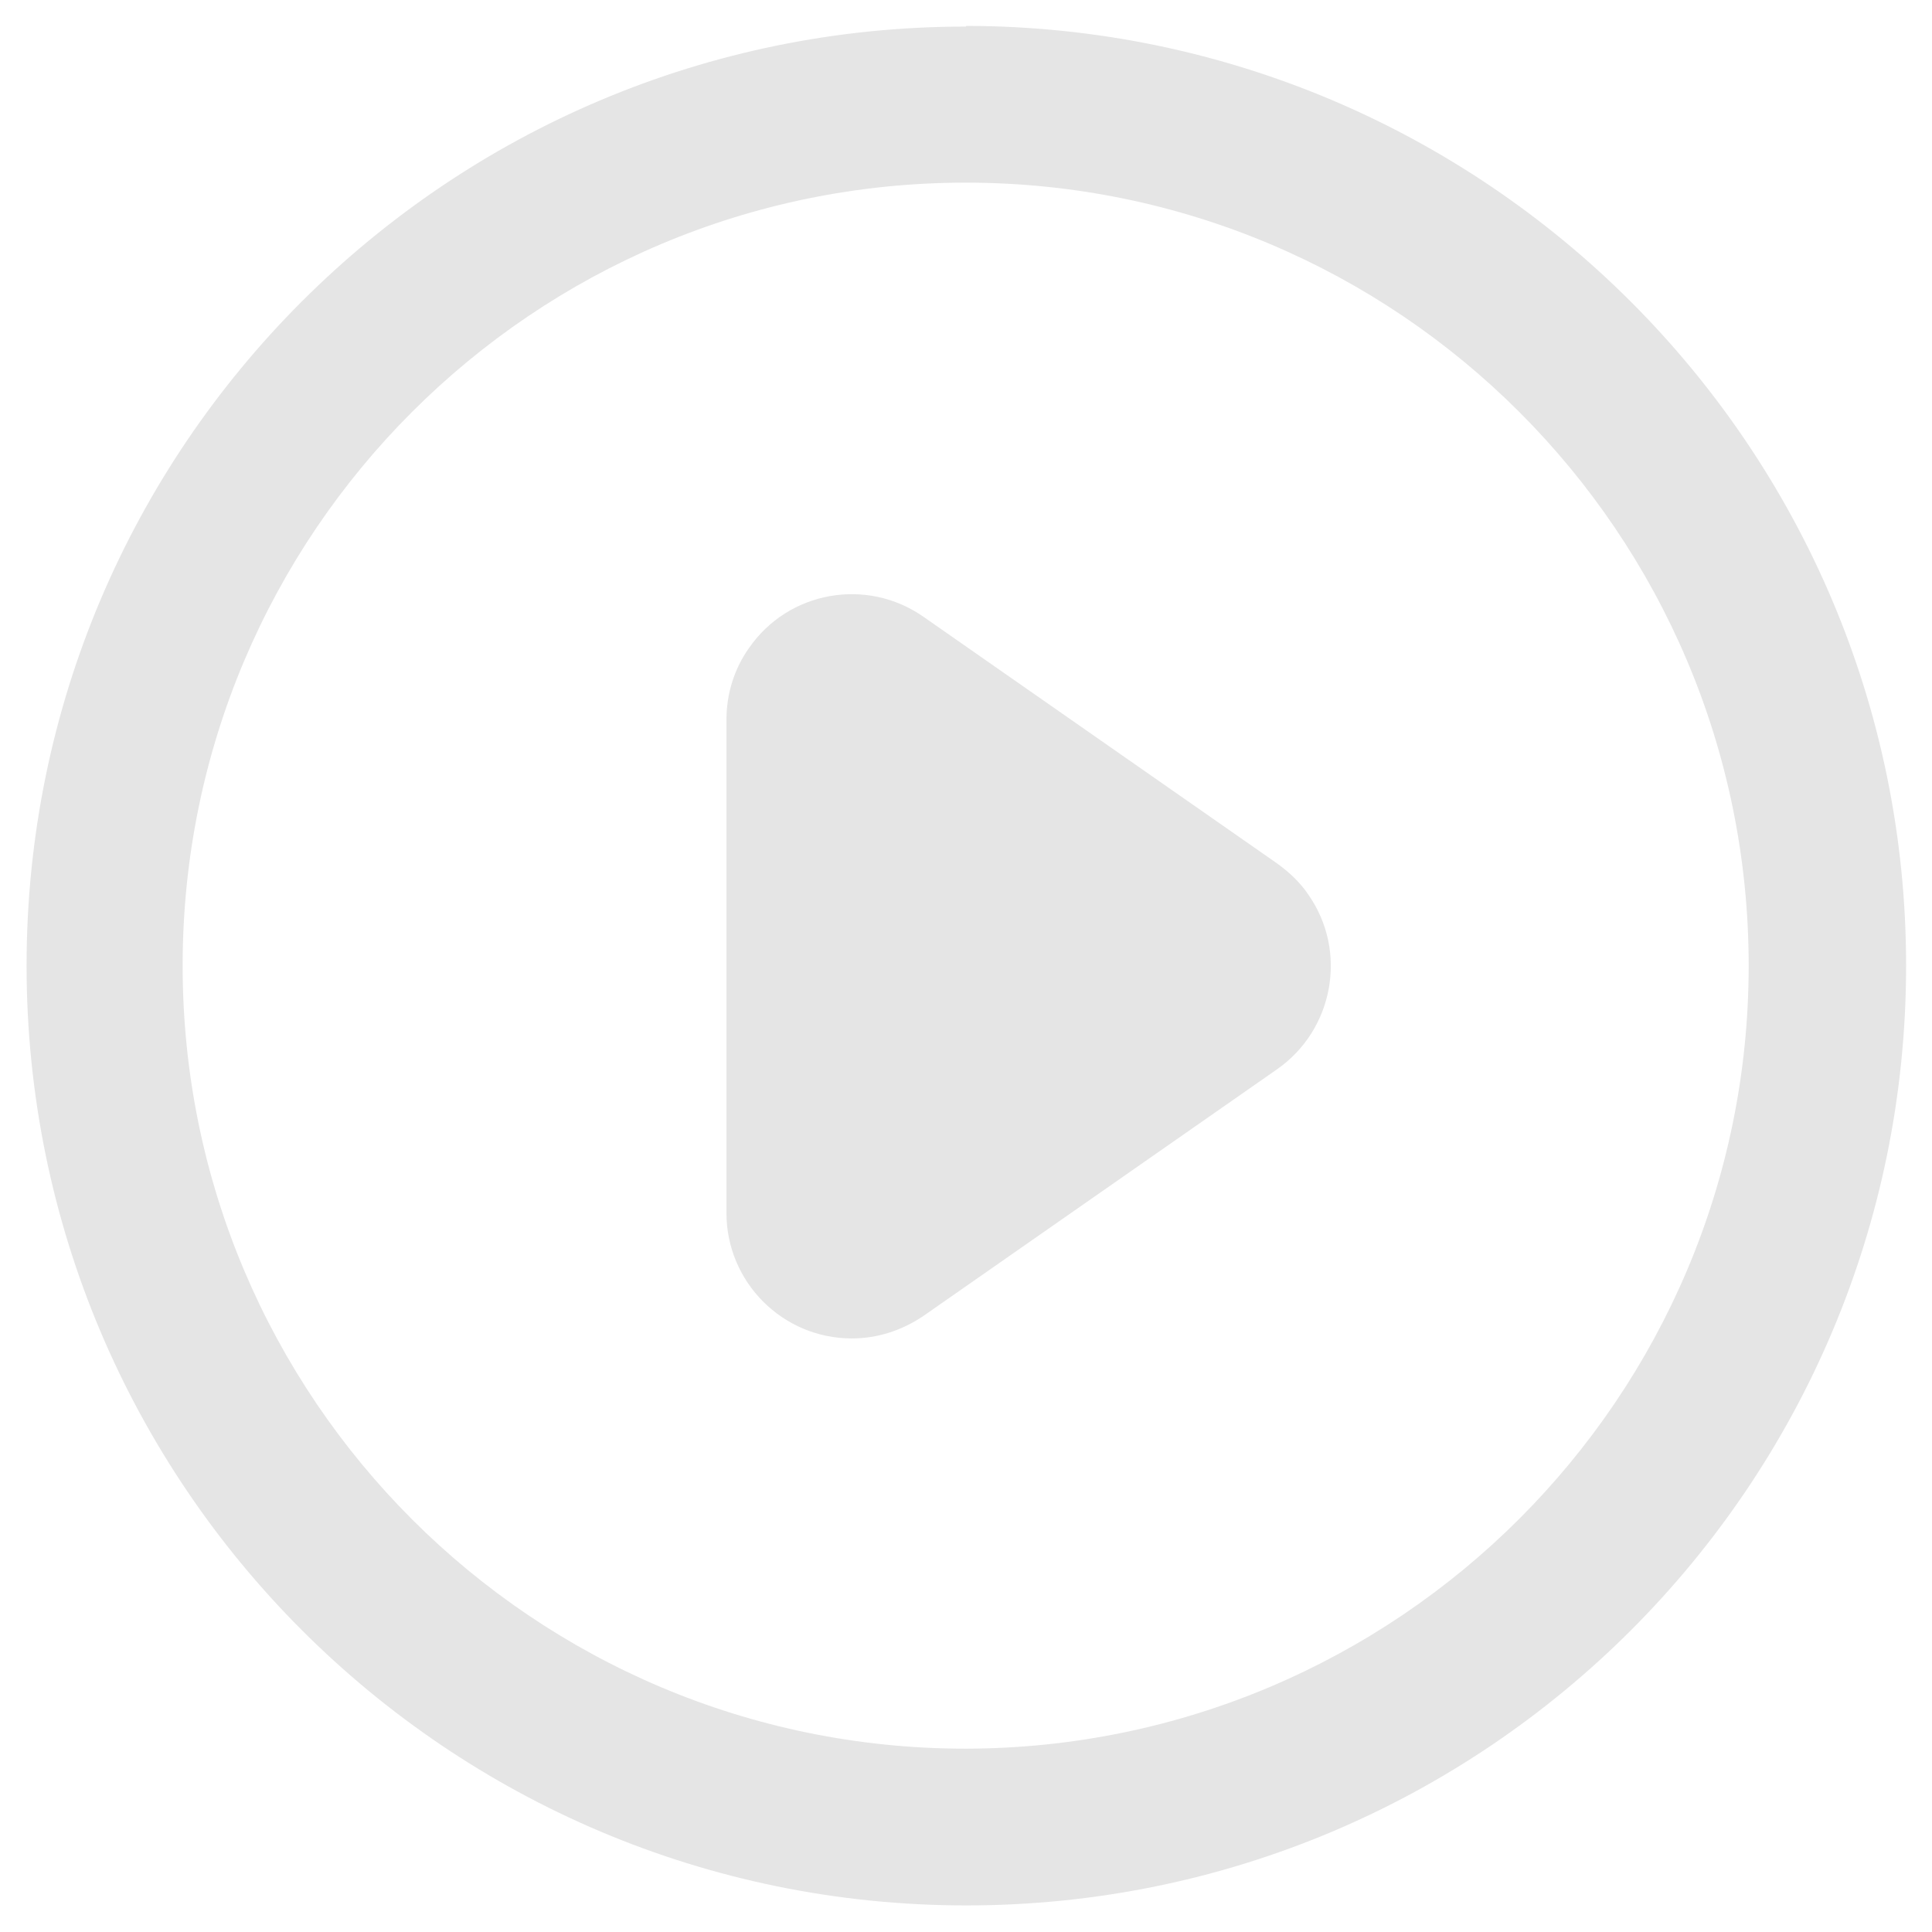 <?xml version="1.0" encoding="UTF-8"?>
<svg id="Layer_1" data-name="Layer 1" xmlns="http://www.w3.org/2000/svg" viewBox="0 0 28.35 28.35">
  <defs>
    <style>
      .cls-1 {
        fill: #e5e5e5;
      }

      .cls-2 {
        fill: none;
      }
    </style>
  </defs>
  <path class="cls-2" d="m14.17,2.68C7.83,2.68,2.68,7.83,2.68,14.17s5.14,11.49,11.49,11.49,11.49-5.14,11.49-11.49c0-6.34-5.15-11.48-11.49-11.49Zm4.57,13h0s-5.19,3.62-5.19,3.62c-.83.58-1.98.38-2.56-.46-.22-.31-.33-.68-.33-1.05v-7.24c0-1.02.82-1.84,1.84-1.84.38,0,.74.12,1.05.33l5.19,3.62c.83.58,1.04,1.73.46,2.56-.12.18-.28.33-.46.46h0Z"/>
  <path class="cls-1" d="m14.17.39C6.56.39.39,6.56.39,14.17s6.17,13.79,13.79,13.79,13.79-6.17,13.79-13.79c0-7.61-6.18-13.78-13.79-13.79Zm0,25.27c-6.34,0-11.49-5.14-11.49-11.49S7.83,2.68,14.17,2.68s11.49,5.14,11.49,11.49c0,6.34-5.15,11.48-11.49,11.49Z"/>
  <path class="cls-1" d="m18.74,12.67l-5.19-3.62c-.83-.58-1.98-.38-2.56.46-.22.31-.33.68-.33,1.05v7.24c0,1.01.82,1.84,1.84,1.84.38,0,.74-.12,1.05-.33l5.19-3.62h0c.83-.58,1.04-1.73.46-2.56-.12-.18-.28-.33-.46-.46h0Z"/>
</svg>